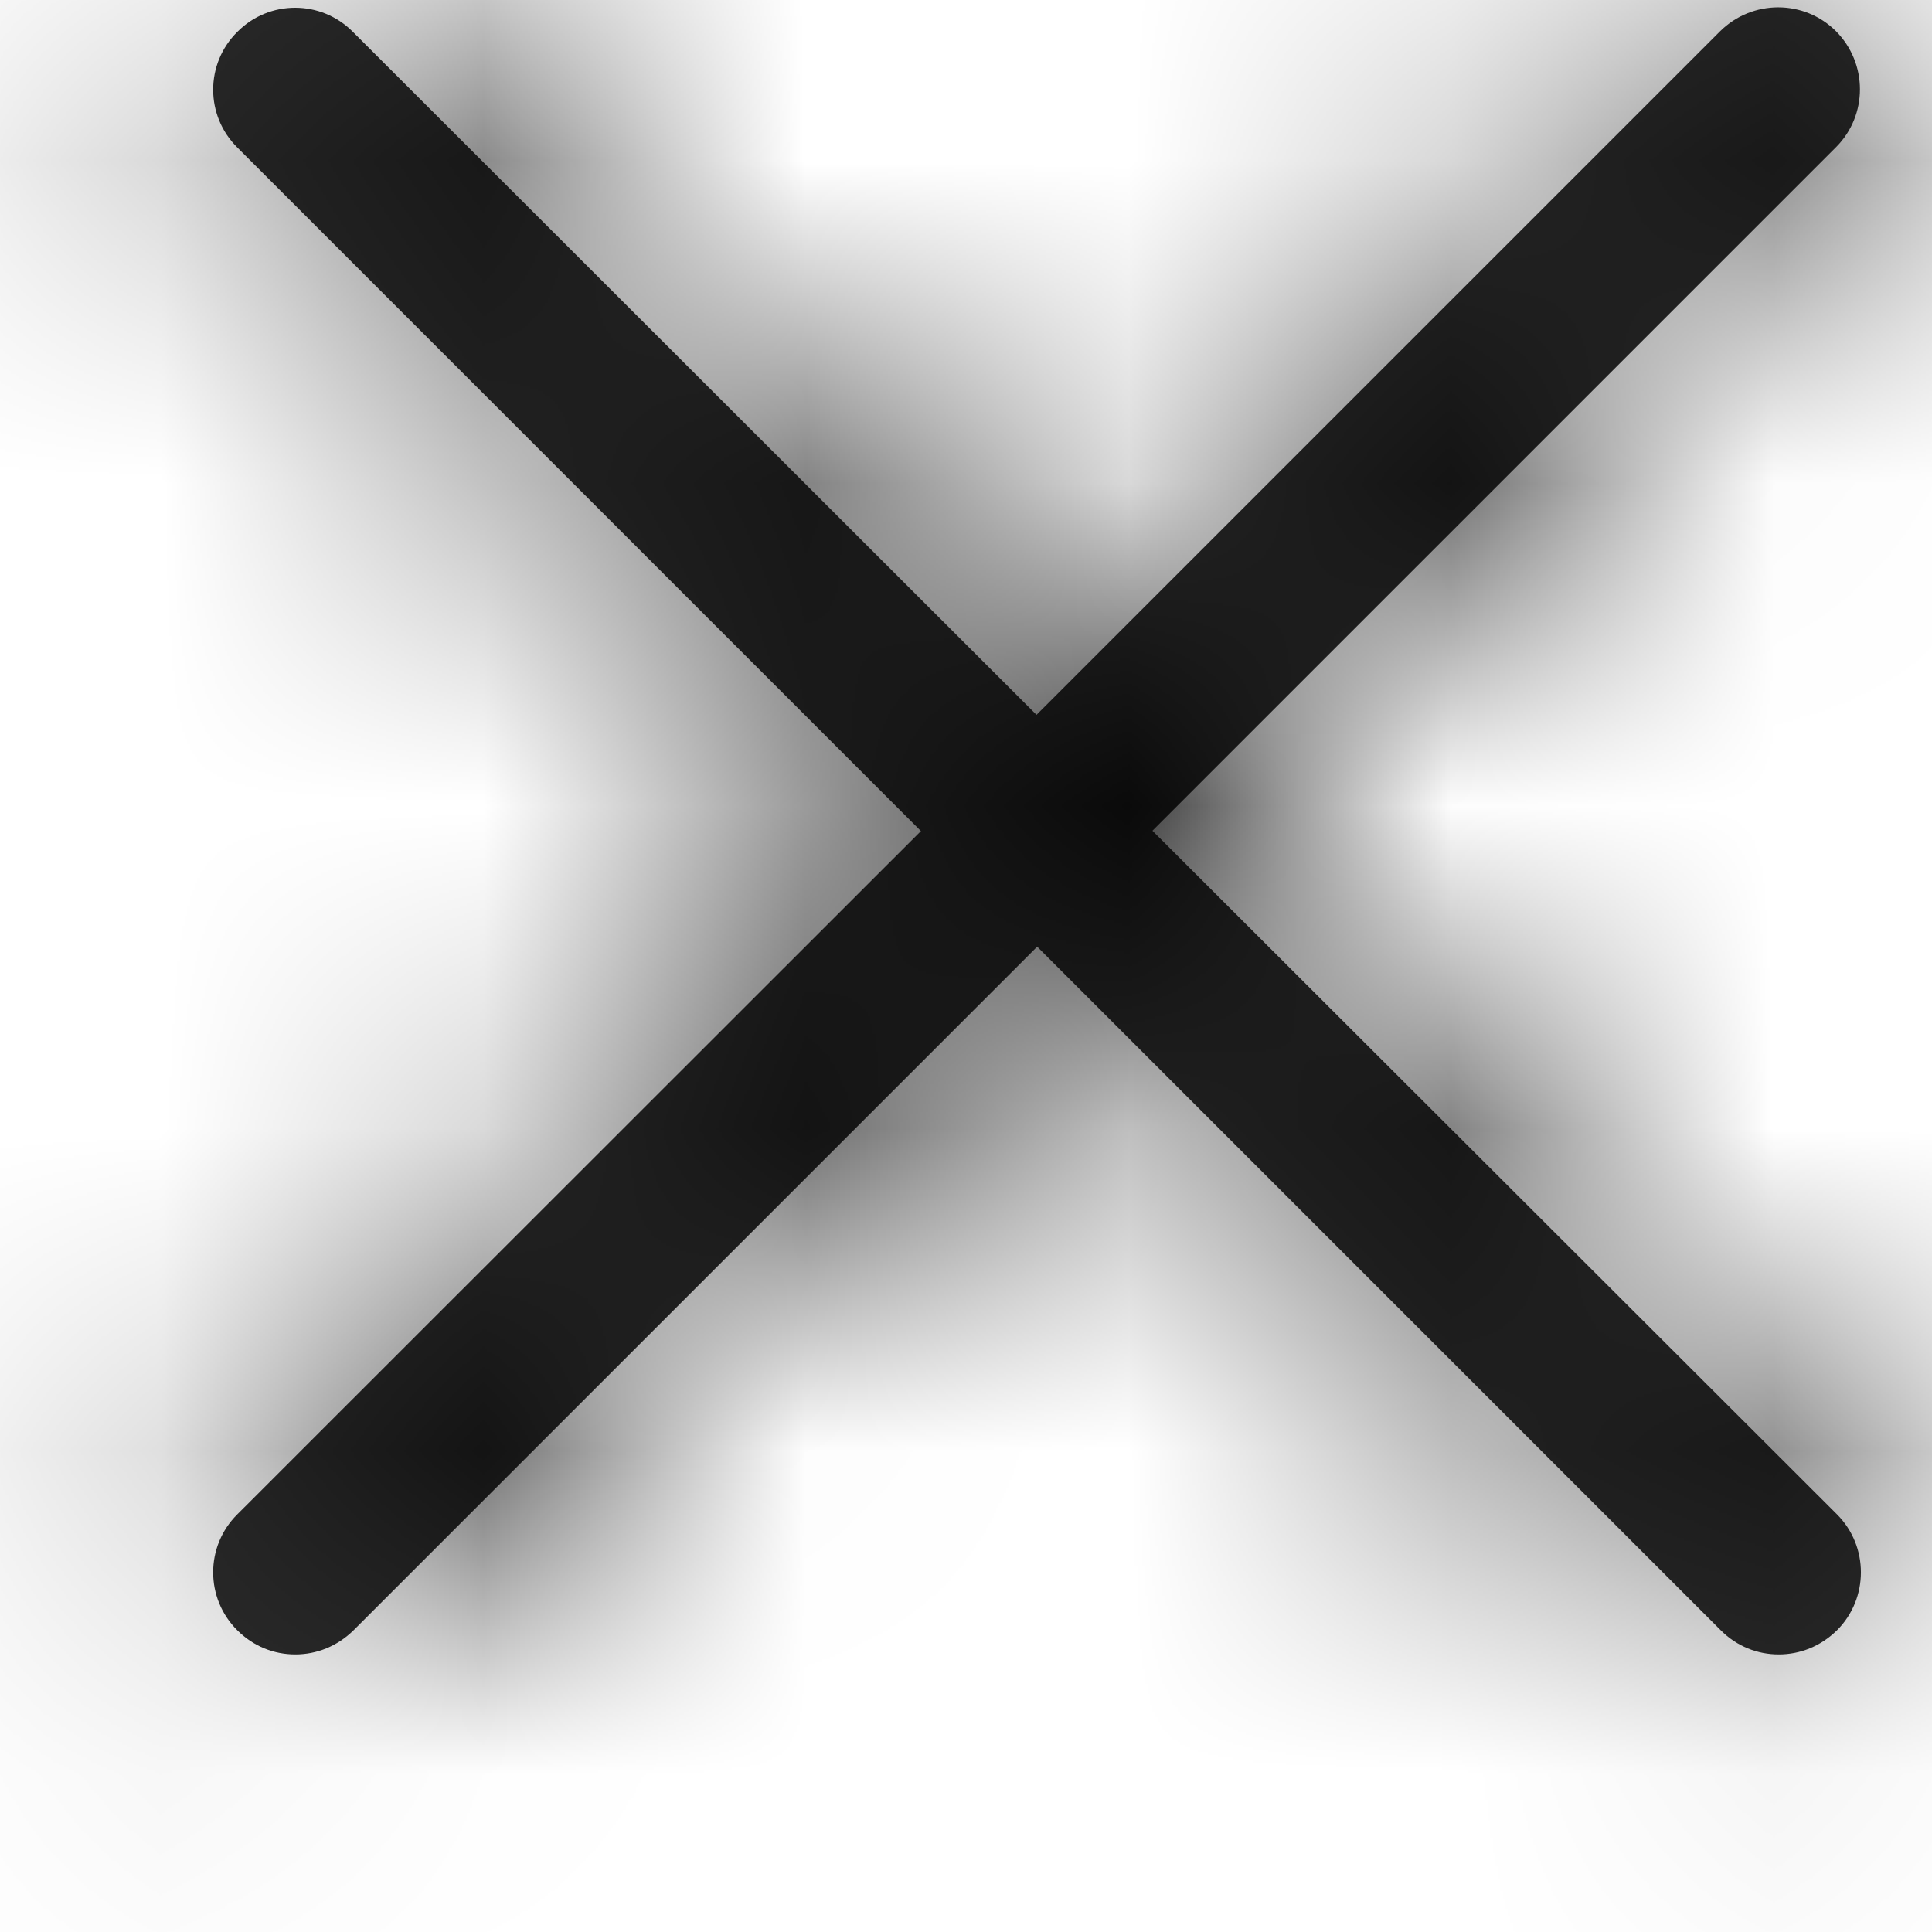 ﻿<?xml version="1.0" encoding="utf-8"?>
<svg version="1.1" xmlns:xlink="http://www.w3.org/1999/xlink" width="6px" height="6px" xmlns="http://www.w3.org/2000/svg">
  <defs>
    <mask fill="white" id="clip320">
      <path d="M 5.705 4.703  L 3.579 2.58  L 5.702 0.457  C 5.801 0.358  5.801 0.197  5.702 0.097  C 5.603 -0.002  5.442 -0.002  5.342 0.097  L 3.219 2.22  L 1.096 0.099  C 0.997 -0.001  0.836 -0.001  0.737 0.099  C 0.637 0.198  0.637 0.359  0.737 0.458  L 2.86 2.581  L 0.737 4.703  C 0.637 4.802  0.637 4.964  0.737 5.063  C 0.787 5.113  0.851 5.138  0.917 5.138  C 0.983 5.138  1.047 5.113  1.098 5.063  L 3.221 2.94  L 5.344 5.063  C 5.394 5.113  5.458 5.138  5.524 5.138  C 5.59 5.138  5.654 5.113  5.705 5.063  C 5.804 4.964  5.804 4.802  5.705 4.703  Z " fill-rule="evenodd" />
    </mask>
  </defs>
  <g transform="matrix(1 0 0 1 -326 -102 )">
    <path d="M 5.705 4.703  L 3.579 2.58  L 5.702 0.457  C 5.801 0.358  5.801 0.197  5.702 0.097  C 5.603 -0.002  5.442 -0.002  5.342 0.097  L 3.219 2.22  L 1.096 0.099  C 0.997 -0.001  0.836 -0.001  0.737 0.099  C 0.637 0.198  0.637 0.359  0.737 0.458  L 2.86 2.581  L 0.737 4.703  C 0.637 4.802  0.637 4.964  0.737 5.063  C 0.787 5.113  0.851 5.138  0.917 5.138  C 0.983 5.138  1.047 5.113  1.098 5.063  L 3.221 2.94  L 5.344 5.063  C 5.394 5.113  5.458 5.138  5.524 5.138  C 5.59 5.138  5.654 5.113  5.705 5.063  C 5.804 4.964  5.804 4.802  5.705 4.703  Z " fill-rule="nonzero" fill="#2c2c2c" stroke="none" transform="matrix(1 0 0 1 326 102 )" />
    <path d="M 5.705 4.703  L 3.579 2.58  L 5.702 0.457  C 5.801 0.358  5.801 0.197  5.702 0.097  C 5.603 -0.002  5.442 -0.002  5.342 0.097  L 3.219 2.22  L 1.096 0.099  C 0.997 -0.001  0.836 -0.001  0.737 0.099  C 0.637 0.198  0.637 0.359  0.737 0.458  L 2.86 2.581  L 0.737 4.703  C 0.637 4.802  0.637 4.964  0.737 5.063  C 0.787 5.113  0.851 5.138  0.917 5.138  C 0.983 5.138  1.047 5.113  1.098 5.063  L 3.221 2.94  L 5.344 5.063  C 5.394 5.113  5.458 5.138  5.524 5.138  C 5.59 5.138  5.654 5.113  5.705 5.063  C 5.804 4.964  5.804 4.802  5.705 4.703  Z " stroke-width="4" stroke="#000000" fill="none" transform="matrix(1 0 0 1 326 102 )" mask="url(#clip320)" />
  </g>
</svg>